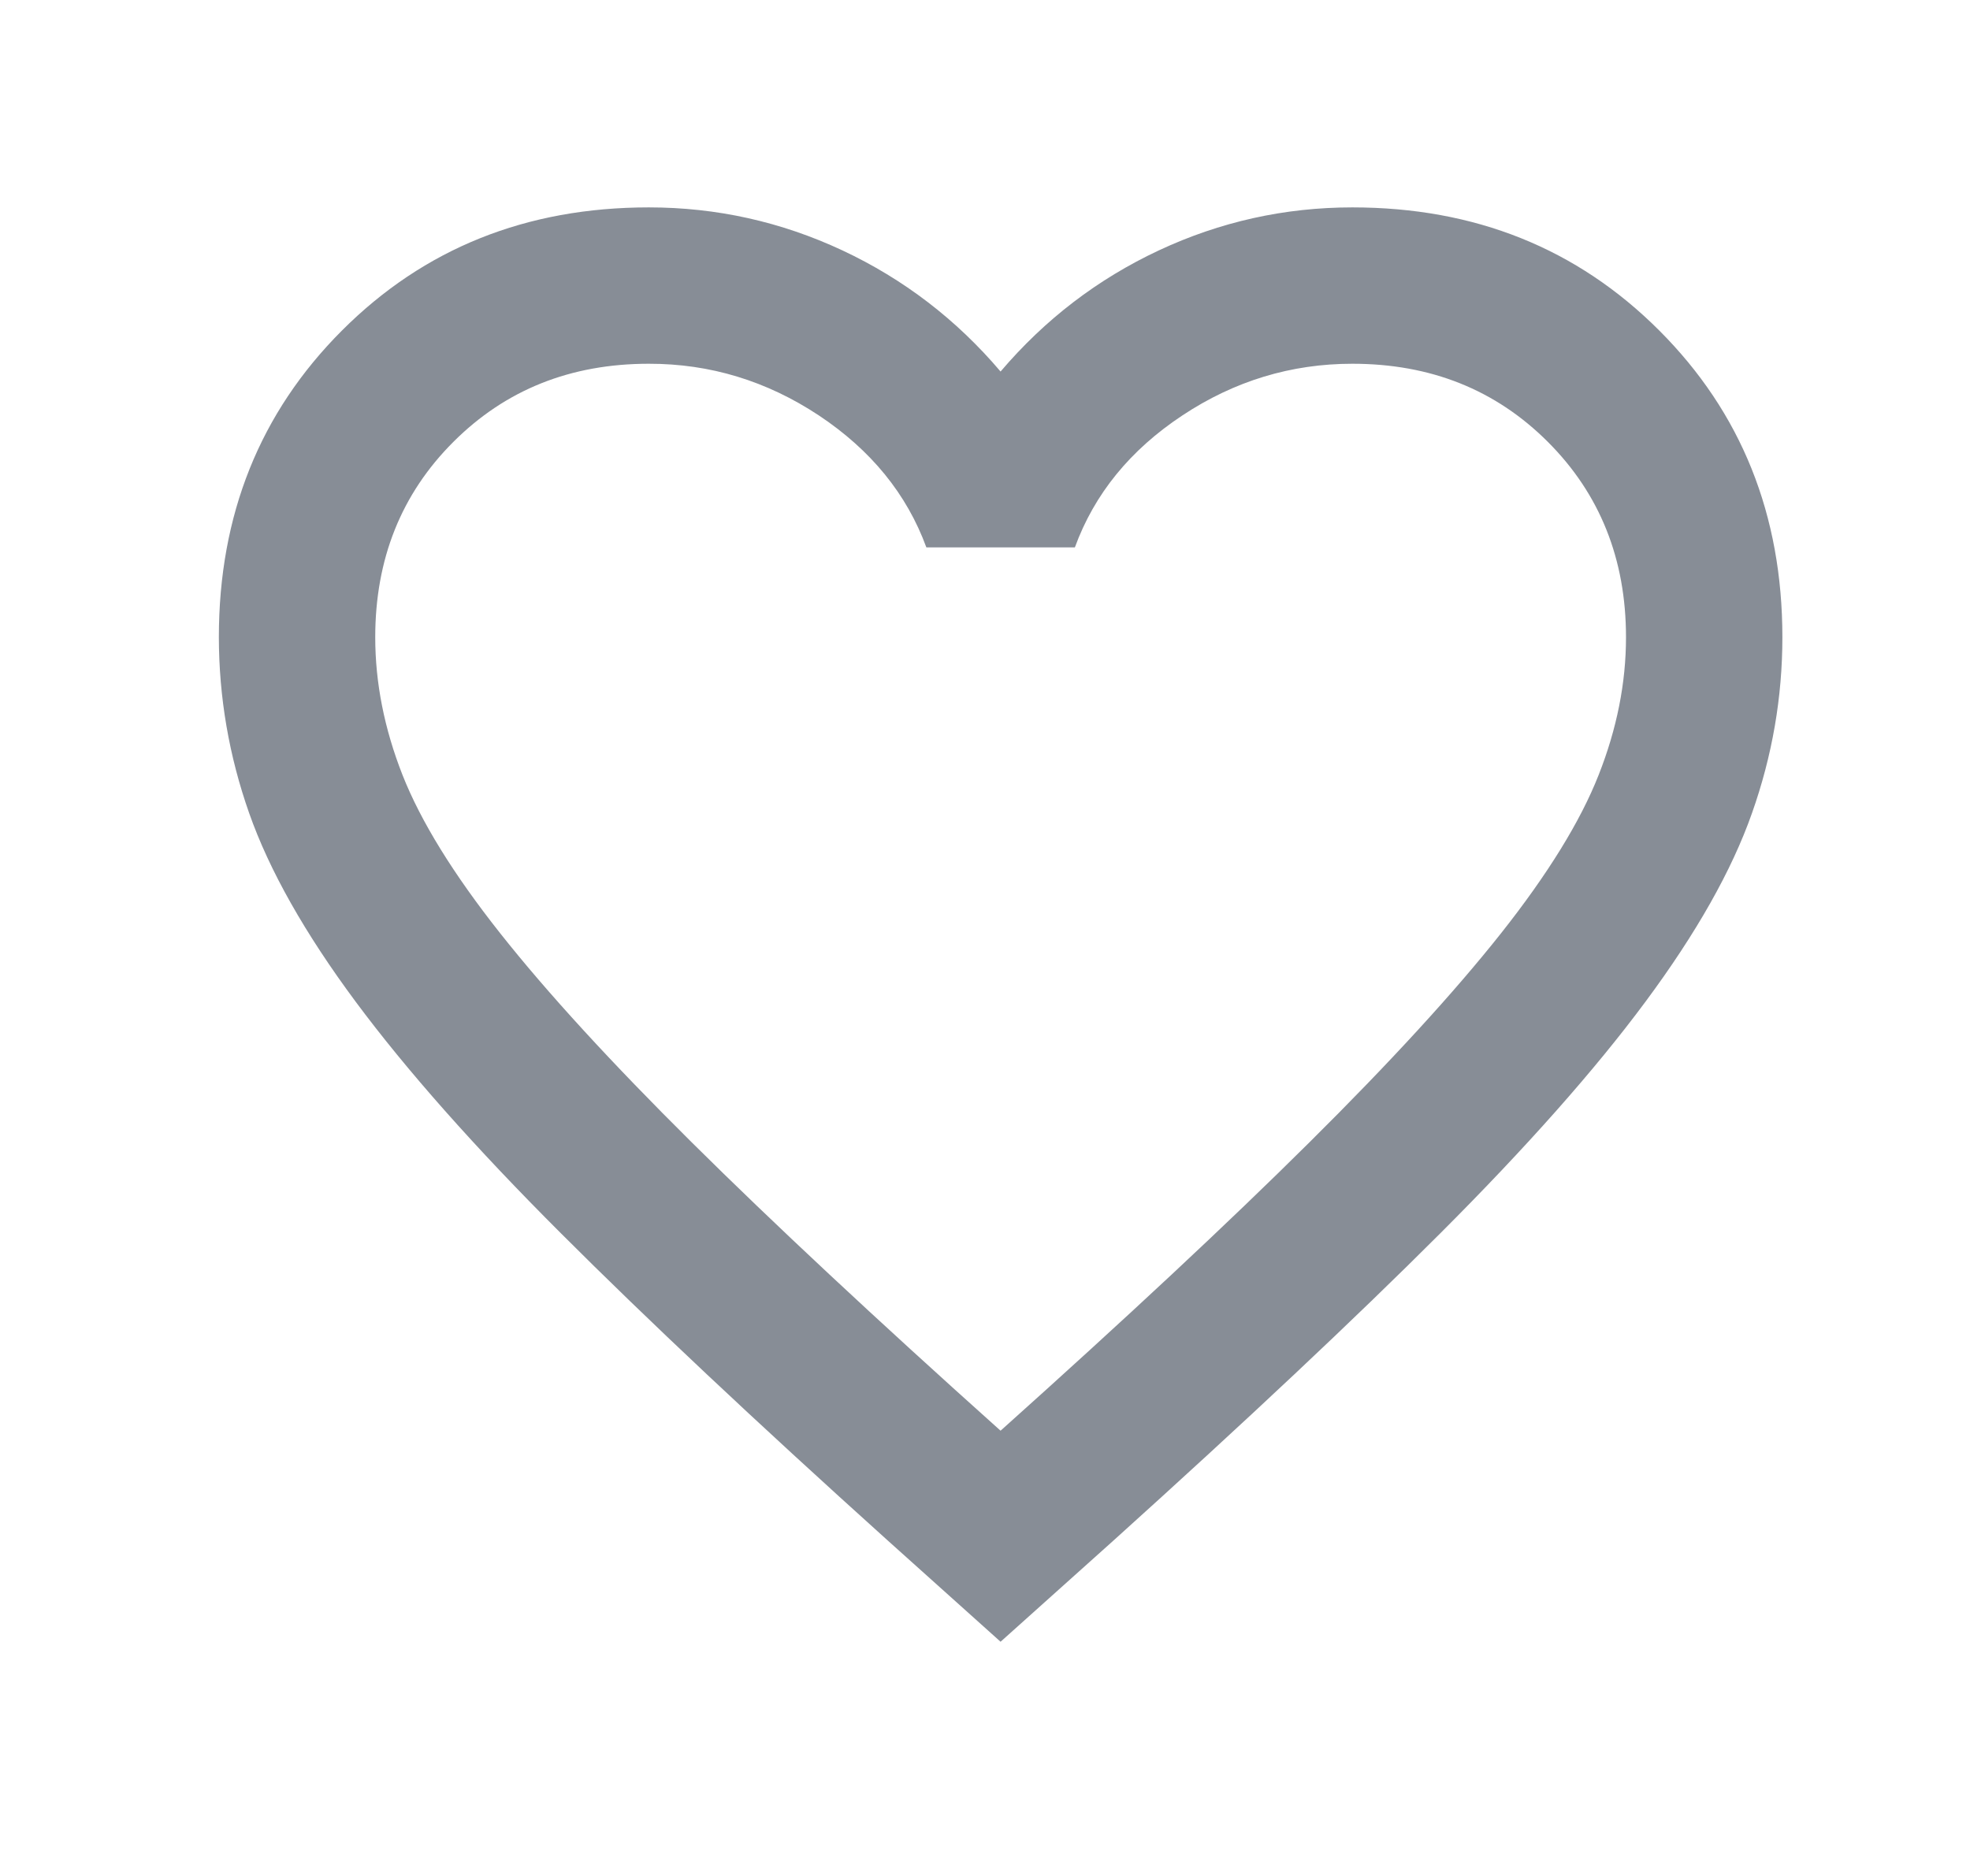 <svg width="21" height="20" viewBox="0 0 21 20" fill="none" xmlns="http://www.w3.org/2000/svg">
<path d="M10.666 17.503L9.458 16.419C8.055 15.155 6.896 14.065 5.979 13.148C5.062 12.232 4.333 11.409 3.791 10.679C3.25 9.95 2.871 9.28 2.656 8.669C2.441 8.058 2.334 7.433 2.333 6.794C2.333 5.489 2.771 4.398 3.646 3.523C4.521 2.648 5.611 2.211 6.916 2.211C7.639 2.211 8.326 2.364 8.979 2.669C9.632 2.975 10.194 3.405 10.666 3.961C11.139 3.405 11.701 2.975 12.354 2.669C13.007 2.364 13.694 2.211 14.416 2.211C15.722 2.211 16.812 2.648 17.687 3.523C18.562 4.398 19 5.489 19 6.794C19 7.433 18.892 8.058 18.676 8.669C18.461 9.28 18.082 9.95 17.541 10.679C17 11.409 16.27 12.232 15.354 13.148C14.437 14.065 13.277 15.155 11.875 16.419L10.666 17.503ZM10.666 15.253C12 14.058 13.097 13.034 13.958 12.179C14.819 11.325 15.5 10.582 16 9.951C16.5 9.319 16.847 8.756 17.041 8.263C17.236 7.769 17.333 7.28 17.333 6.794C17.333 5.961 17.055 5.266 16.5 4.711C15.944 4.155 15.25 3.878 14.416 3.878C13.764 3.878 13.159 4.061 12.604 4.429C12.048 4.797 11.666 5.266 11.458 5.836H9.875C9.666 5.266 9.284 4.798 8.729 4.429C8.173 4.061 7.569 3.877 6.916 3.878C6.083 3.878 5.389 4.155 4.833 4.711C4.277 5.266 4 5.961 4 6.794C4 7.28 4.097 7.77 4.291 8.263C4.486 8.757 4.833 9.319 5.333 9.951C5.833 10.583 6.514 11.326 7.375 12.18C8.236 13.034 9.333 14.059 10.666 15.253Z" fill="#878D96"/>
</svg>
